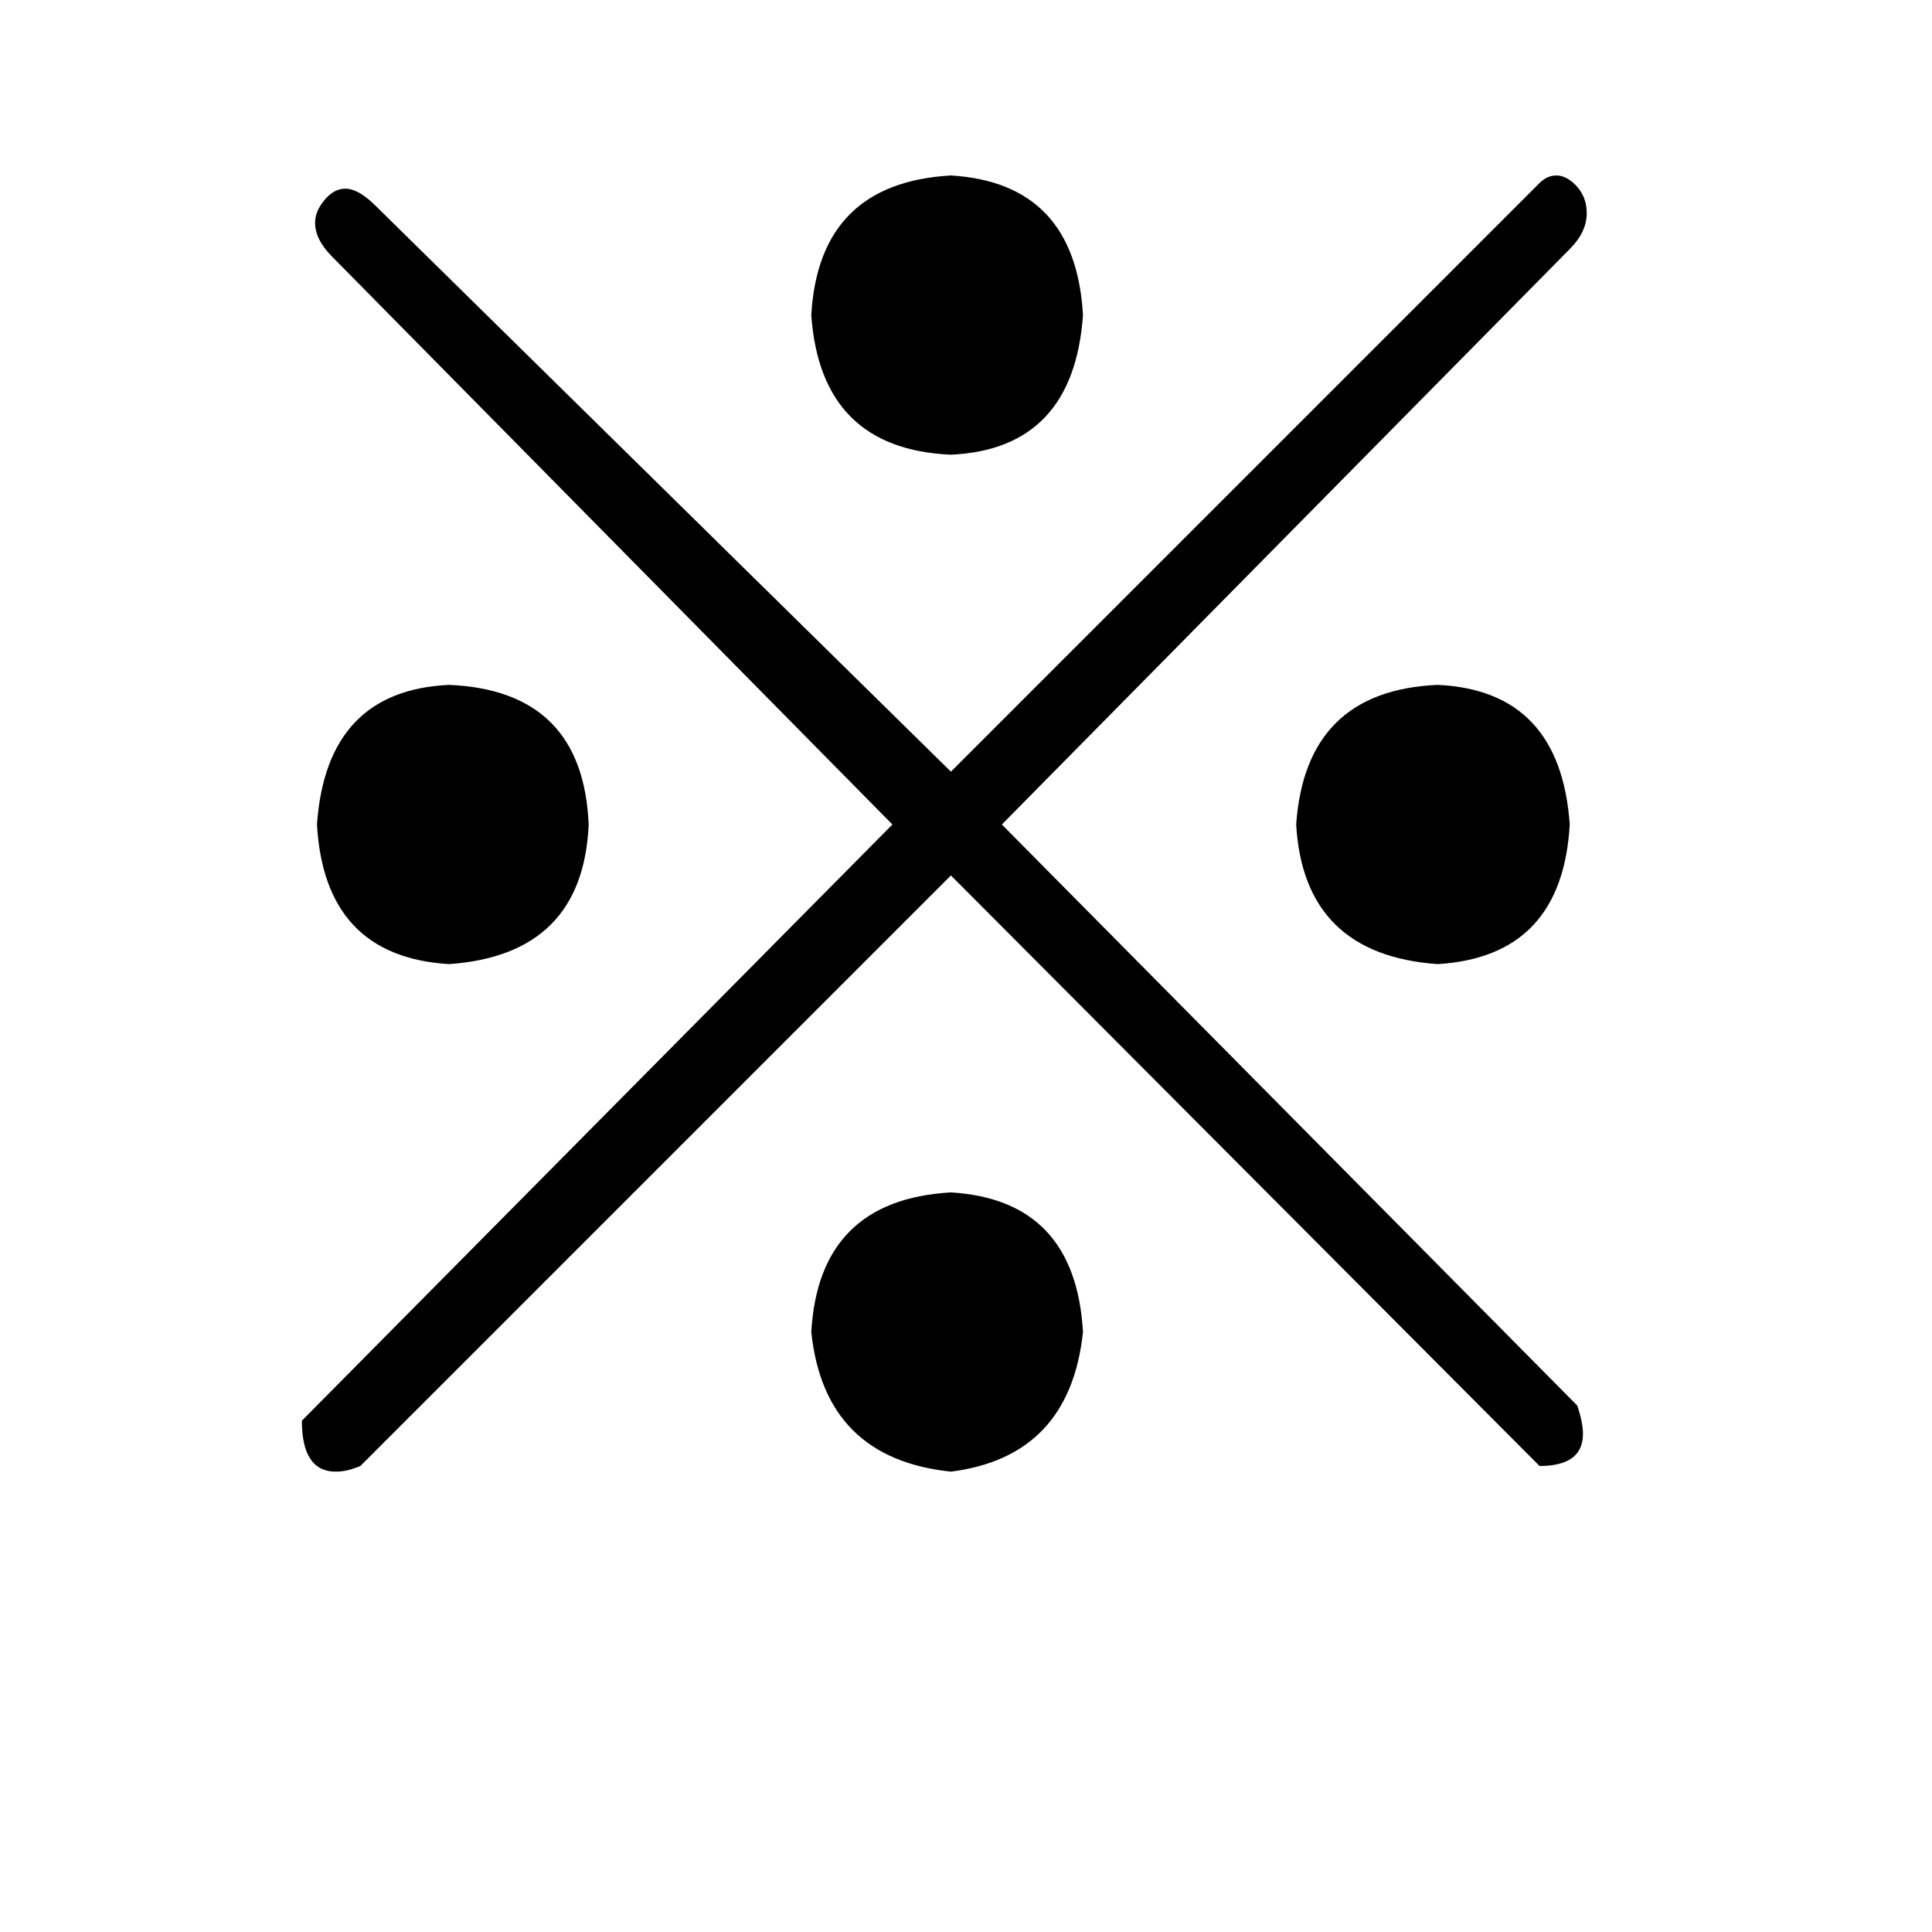 <svg xmlns="http://www.w3.org/2000/svg" viewBox="0 -800 1024 1024">
	<path fill="#000000" d="M160 -47L473 -363L176 -664Q167 -673 167 -682Q167 -688 172 -694Q177 -700 183 -700Q190 -700 199 -691L504 -391L816 -703Q820 -707 825 -707Q830 -707 835 -702Q841 -696 841 -687Q841 -677 832 -668L531 -363L836 -55Q839 -46 839 -40Q839 -23 816 -23L504 -336L191 -23Q184 -20 178 -20Q160 -20 160 -47ZM238 -437Q309 -434 312 -363Q309 -294 238 -289Q172 -293 168 -363Q173 -434 238 -437ZM504 -168Q570 -164 574 -94Q567 -28 504 -20Q437 -27 430 -94Q434 -164 504 -168ZM762 -437Q827 -434 832 -363Q828 -293 762 -289Q691 -294 687 -363Q692 -434 762 -437ZM504 -707Q570 -703 574 -633Q569 -562 504 -559Q435 -562 430 -633Q434 -703 504 -707Z"/>
</svg>